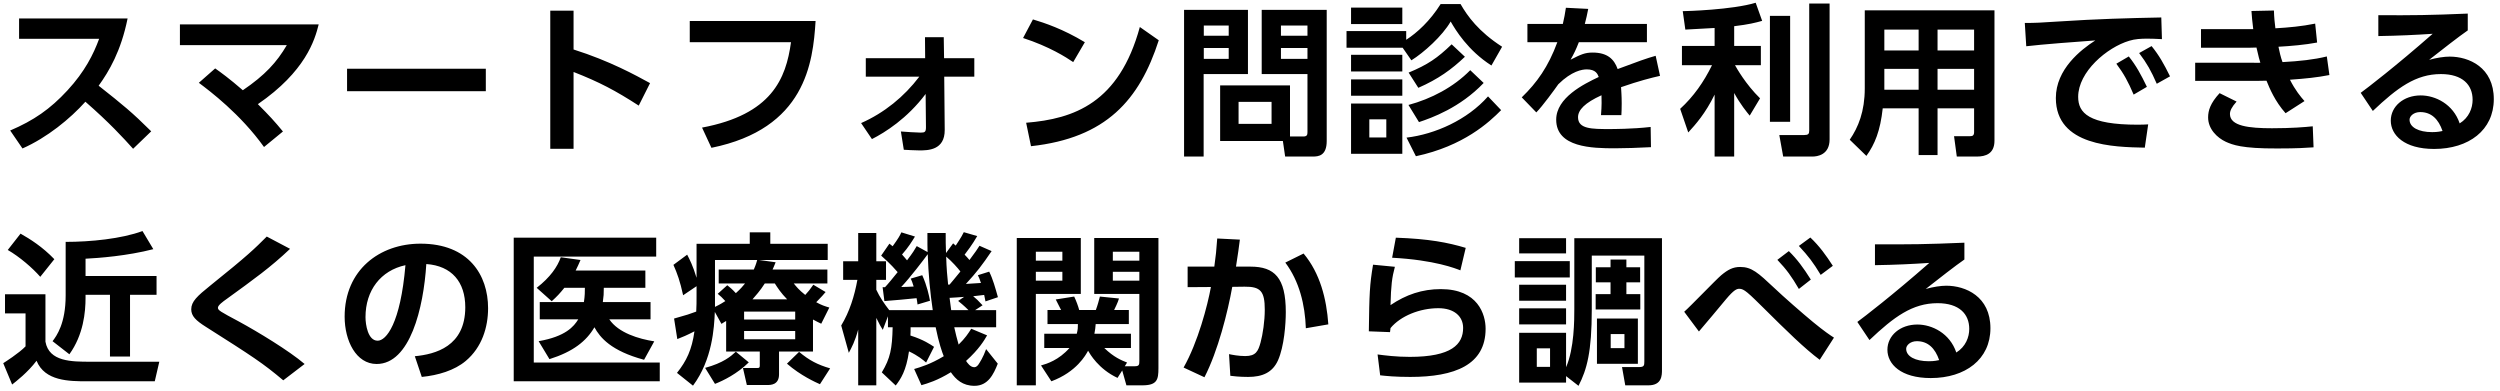 <svg width="371" height="58" viewBox="0 0 371 58" fill="none" xmlns="http://www.w3.org/2000/svg">
<path d="M2.832 2.736V5.76H14.712C13.872 8.04 12.6 10.608 10.008 13.416C7.44 16.2 4.992 17.88 1.512 19.368L3.336 22.032C6.984 20.424 10.416 17.616 12.672 15.096C16.248 18.216 18.288 20.448 19.752 22.08L22.44 19.488C19.584 16.656 18.288 15.6 14.64 12.72C16.176 10.584 17.952 7.608 18.936 2.736H2.832ZM29.508 12.288C31.14 13.512 35.676 16.92 39.18 21.816L41.988 19.512C40.764 18.024 39.948 17.136 38.268 15.456C45.324 10.608 46.716 5.952 47.292 3.624H26.7V6.696H42.564C41.076 9.24 39.324 11.16 36.036 13.392C34.02 11.64 32.748 10.728 31.932 10.152L29.508 12.288ZM51.504 10.2V13.536H72.096V10.2H51.504ZM96.468 12.336C94.356 11.184 90.516 9.048 85.116 7.344V1.584H81.66V22.08H85.116V10.68C88.98 12.192 91.332 13.44 94.788 15.672L96.468 12.336ZM102.36 3.12V6.264H117.384C116.64 11.712 114.504 16.992 104.184 18.936L105.576 21.936C119.52 19.104 120.648 9.312 121.032 3.12H102.36ZM136.428 11.376C134.172 14.352 131.22 16.752 127.788 18.264L129.396 20.64C131.34 19.656 134.628 17.592 137.364 13.944L137.412 18.888C137.412 19.584 137.244 19.68 136.62 19.68C136.02 19.68 134.316 19.56 133.692 19.512L134.124 22.224C134.556 22.248 135.756 22.32 136.428 22.32C137.676 22.32 140.22 22.32 140.196 19.272L140.124 11.376H144.588V8.64H140.1L140.052 5.52H137.268L137.292 8.64H128.484V11.376H136.428ZM160.992 6.264C157.728 4.296 155.04 3.408 153.288 2.88L151.824 5.64C155.736 6.912 158.208 8.496 159.264 9.216L160.992 6.264ZM153 21.696C164.16 20.472 169.104 14.832 171.96 5.976L169.152 4.008C166.08 15.264 159.408 17.64 152.28 18.216L153 21.696ZM191.436 12.672H181.068V20.928H190.38L190.716 23.232H194.82C195.636 23.232 196.884 23.136 196.884 20.928V1.464H187.236V10.992H194.028V19.608C194.028 20.016 193.956 20.256 193.404 20.256H191.436V12.672ZM194.028 3.792V5.304H190.092V3.792H194.028ZM194.028 7.128V8.736H190.092V7.128H194.028ZM188.7 15.12V18.384H183.804V15.12H188.7ZM175.716 23.232H178.62V10.992H185.196V1.464H175.716V23.232ZM182.34 3.792V5.304H178.644V3.792H182.34ZM182.34 7.128V8.736H178.644V7.128H182.34ZM205.728 20.4H203.208V17.712H205.728V20.4ZM200.496 11.784V14.208H208.104V11.784H200.496ZM200.496 8.136V10.608H208.104V8.136H200.496ZM200.496 15.36V22.824H208.104V15.36H200.496ZM213.792 0.6C212.208 3.12 210.312 4.848 208.68 5.904V4.608H199.824V7.08H208.152L209.448 8.952C211.272 7.824 214.056 5.328 215.28 3.192C215.976 4.416 217.824 7.488 221.328 9.72L222.912 6.936C219.408 4.68 217.776 2.4 216.744 0.6H213.792ZM200.496 1.128V3.576H208.104V1.128H200.496ZM215.424 6.576C213.312 8.616 211.872 9.6 209.04 10.776L210.48 13.032C213.432 11.736 215.4 10.32 217.392 8.424L215.424 6.576ZM220.824 14.304C217.752 17.784 212.976 19.92 208.728 20.424L210.12 23.184C217.2 21.672 220.992 18.144 222.768 16.344L220.824 14.304ZM218.184 10.416C215.712 12.936 212.4 14.664 209.016 15.576L210.576 18.12C212.448 17.496 216.648 16.008 220.176 12.312L218.184 10.416ZM235.188 3.552C235.404 2.688 235.524 2.232 235.692 1.32L232.38 1.152C232.236 2.112 232.14 2.616 231.924 3.552H226.668V6.264H231.108C229.764 9.912 228.084 12.264 225.828 14.448L227.988 16.68C228.9 15.768 230.748 13.224 231.252 12.504C233.244 10.536 234.804 10.296 235.476 10.296C236.82 10.296 237.084 10.992 237.252 11.424C235.02 12.48 230.94 14.496 230.94 17.76C230.94 21.888 236.268 22.008 239.652 22.008C241.188 22.008 243.108 21.936 245.004 21.84L244.956 18.84C242.292 19.152 239.268 19.152 238.836 19.152C236.244 19.152 234.18 19.152 234.18 17.4C234.18 16.32 235.188 15.264 237.66 14.136C237.684 14.688 237.708 15.696 237.588 17.088H240.612C240.636 16.68 240.66 16.128 240.66 15.336C240.66 14.184 240.588 13.44 240.564 12.936C243.252 12 245.076 11.544 246.348 11.256L245.7 8.28C244.404 8.64 243.06 9.12 240.06 10.248C239.532 8.76 238.524 7.8 236.34 7.8C235.188 7.8 234.588 8.088 233.076 8.856C233.604 7.92 233.868 7.368 234.3 6.264H244.404V3.552H235.188ZM254.448 6.816H249.6V9.672H254.064C252.84 12.168 251.328 14.328 249.336 16.152L250.536 19.656C251.616 18.48 253.08 16.848 254.448 14.04V23.232H257.352V13.8C258.264 15.48 259.224 16.632 259.656 17.16L261.192 14.592C259.032 12.48 257.688 10.056 257.472 9.672H261.312V6.816H257.352V3.888C259.536 3.624 260.472 3.384 261.504 3.096L260.544 0.408C257.064 1.464 250.2 1.656 249.72 1.656L250.104 4.392C251.04 4.344 253.44 4.2 254.448 4.152V6.816ZM262.656 2.352V18.072H265.656V2.352H262.656ZM268.488 0.528V19.392C268.488 19.872 268.344 20.04 267.744 20.04H264.048L264.624 23.232H268.968C269.64 23.232 271.512 23.016 271.512 20.688V0.528H268.488ZM295.98 1.536H276.732V13.104C276.732 16.536 275.772 18.888 274.5 20.736L276.972 23.136C278.22 21.408 279.036 19.416 279.396 16.08H284.724V23.016H287.532V16.08H292.956V19.608C292.956 20.16 292.668 20.208 292.356 20.208H289.98L290.388 23.232H293.364C294.66 23.232 295.98 22.824 295.98 20.88V1.536ZM284.724 7.488H279.636V4.392H284.724V7.488ZM292.956 7.488H287.532V4.392H292.956V7.488ZM284.724 13.32H279.636V10.224H284.724V13.32ZM292.956 13.32H287.532V10.224H292.956V13.32ZM314.064 9.456C315.192 10.968 315.816 12.12 316.632 14.04L318.6 12.888C317.736 11.088 316.992 9.72 315.912 8.376L314.064 9.456ZM317.448 7.872C318.624 9.432 319.224 10.512 320.064 12.432L322.032 11.328C321.12 9.48 320.424 8.232 319.296 6.84L317.448 7.872ZM320.736 2.592C315.864 2.688 311.28 2.808 305.448 3.192C302.88 3.36 302.064 3.408 300.48 3.408L300.696 6.864C302.856 6.6 308.52 6.168 310.944 6C308.808 7.368 305.088 10.272 305.088 14.544C305.088 21.696 313.752 21.816 318.288 21.912L318.792 18.456C318.36 18.48 317.952 18.504 317.232 18.504C309.96 18.504 308.4 16.752 308.4 14.376C308.4 10.656 312.672 7.032 315.984 6.048C316.824 5.784 317.736 5.736 318.672 5.736C319.224 5.736 319.896 5.76 320.832 5.808L320.736 2.592ZM345.3 8.376C343.356 8.856 341.292 9.072 338.724 9.216C338.46 8.52 338.244 7.56 338.124 6.936C339.9 6.84 342.108 6.648 343.86 6.312L343.572 3.504C341.556 3.912 339.708 4.08 337.668 4.2C337.572 3.456 337.476 2.568 337.452 1.56L334.116 1.632C334.164 2.544 334.236 3 334.38 4.32H326.628V7.08H333.948C334.26 7.08 334.332 7.08 334.86 7.056C335.124 8.28 335.388 9.192 335.436 9.312C335.076 9.336 334.716 9.312 334.356 9.312H325.764V12H335.052C335.22 12 335.796 12 336.348 11.976C336.804 13.104 337.596 15.024 339.18 16.8L341.988 15C341.412 14.352 340.62 13.392 339.828 11.832C342.18 11.664 343.836 11.496 345.684 11.136L345.3 8.376ZM329.388 13.824C328.02 15.312 327.684 16.392 327.684 17.424C327.684 19.152 329.028 20.448 330.324 21.048C331.308 21.48 332.652 22.056 337.956 22.032C341.052 22.032 342.204 21.936 343.332 21.864L343.212 18.744C342.012 18.864 340.14 19.032 337.164 19.032C333.78 19.032 330.924 18.72 330.924 16.92C330.924 16.44 331.164 15.912 331.908 15.072L329.388 13.824ZM366.216 2.016C360.528 2.256 358.2 2.28 352.944 2.256V5.352C355.992 5.304 358.44 5.184 361.008 5.016C355.512 9.84 351.312 13.056 350.328 13.776L352.128 16.464C355.776 13.008 358.512 10.992 362.232 10.992C365.448 10.992 366.936 12.6 366.936 14.808C366.936 16.032 366.408 17.448 365.016 18.312C364.056 15.456 361.416 14.16 359.232 14.16C356.688 14.16 354.792 15.792 354.792 17.904C354.792 20.04 356.784 22.104 361.224 22.104C366.36 22.104 370.08 19.32 370.08 14.712C370.08 9.984 366.384 8.4 363.528 8.4C362.712 8.4 361.608 8.568 360.48 8.88C362.376 7.392 364.92 5.4 366.216 4.512V2.016ZM362.472 19.44C362.256 19.488 361.752 19.608 360.936 19.608C358.92 19.608 357.576 18.888 357.576 17.76C357.576 17.256 358.176 16.632 359.16 16.632C360.816 16.632 361.872 17.688 362.472 19.44ZM1.152 37.096C2.904 38.104 4.848 39.784 5.976 41.08L8.064 38.464C6.288 36.616 4.488 35.488 3.048 34.672L1.152 37.096ZM0.744 46.504H3.792V51.4C2.832 52.408 0.672 53.776 0.48 53.896L1.8 57.064C2.376 56.608 4.128 55.264 5.424 53.536C6.648 56.56 10.248 56.584 12.96 56.584H22.968L23.64 53.68H13.44C10.632 53.68 7.272 53.68 6.744 50.704V43.672H0.744V46.504ZM21.144 34.288C18.048 35.44 13.416 35.896 9.744 35.896V43.84C9.744 48.016 8.4 49.84 7.8 50.632L10.296 52.576C12.384 49.672 12.696 46.336 12.696 44.176V43.744H16.32V52.912H19.296V43.744H23.232V40.96H12.696V38.392C14.616 38.296 18.864 37.984 22.752 36.976L21.144 34.288ZM45.204 54.016C42.9 52.048 38.22 49.216 35.436 47.704C32.652 46.216 32.34 46.048 32.34 45.664C32.34 45.304 33.06 44.776 33.636 44.368C37.644 41.464 40.164 39.664 43.044 36.928L39.588 35.104C37.764 36.928 36.828 37.864 31.212 42.376C29.268 43.936 28.38 44.752 28.38 45.904C28.38 46.888 29.052 47.56 30.54 48.496C37.5 52.912 38.988 53.872 42.036 56.44L45.204 54.016ZM62.592 55.936C65.016 55.696 67.44 54.976 69.12 53.56C71.52 51.544 72.432 48.568 72.432 45.736C72.432 40.816 69.552 36.16 62.4 36.16C56.328 36.16 51.144 40.072 51.144 46.984C51.144 50.584 52.848 54.016 55.896 54.016C60.84 54.016 62.856 45.736 63.264 39.184C67.032 39.448 69.048 41.848 69.048 45.592C69.048 51.424 64.584 52.576 61.56 52.864L62.592 55.936ZM60.168 39.352C59.424 48.04 57.312 50.56 56.04 50.56C54.6 50.56 54.24 48.184 54.24 47.056C54.24 43.096 56.496 40.144 60.168 39.352ZM89.46 44.824C89.58 44.008 89.604 43.552 89.604 42.712H95.772V40.144H85.428C85.692 39.64 85.884 39.184 86.148 38.584L83.22 38.176C82.74 39.568 81.66 41.152 79.644 42.712L81.876 44.704C82.668 43.984 83.076 43.552 83.748 42.712H86.796C86.796 43.24 86.796 43.912 86.652 44.824H80.1V47.392H85.812C85.164 48.448 83.94 49.936 79.932 50.632L81.54 53.296C85.044 52.192 87.012 50.632 88.212 48.568C89.052 50.104 90.684 52.072 95.58 53.392L97.092 50.656C94.788 50.296 91.788 49.408 90.42 47.392H96.54V44.824H89.46ZM76.236 35.272V56.584H97.908V53.8H79.212V38.08H97.38V35.272H76.236ZM107.76 52.168H112.752V54.208C112.752 54.52 112.728 54.616 112.32 54.616H110.256L110.832 57.136H113.832C114.36 57.136 115.608 57.136 115.608 55.552V52.168H120.648V47.416C121.224 47.728 121.368 47.8 121.872 48.04L123.072 45.64C122.424 45.448 121.896 45.28 121.128 44.848C121.896 44.08 122.28 43.624 122.52 43.336L120.696 42.256C120.192 42.976 119.952 43.288 119.496 43.768C118.536 43 118.224 42.592 117.792 42.064H122.784V40H114.648C114.792 39.688 114.888 39.472 115.104 38.92L112.656 38.584H122.832V36.184H114.312V34.48H111.264V36.184H103.368V41.224C102.84 39.448 102.312 38.44 101.976 37.792L99.936 39.304C100.512 40.6 100.92 41.728 101.376 43.816L103.368 42.472V43.864C103.368 44.752 103.368 45.424 103.32 46.24C102.288 46.624 102.072 46.696 100.032 47.272L100.512 50.32C101.304 50.008 101.904 49.768 103.056 49.168C102.672 51.904 101.88 53.56 100.464 55.336L102.84 57.232C105.72 53.344 105.984 48.64 106.08 46.288L107.064 48.064C107.4 47.824 107.592 47.752 107.76 47.632V52.168ZM118.008 46.24V47.416H110.424V46.24H118.008ZM111.672 44.416C112.104 43.912 112.8 43.168 113.496 42.064H114.984C115.392 42.712 115.896 43.48 116.808 44.416H111.672ZM118.008 49.12V50.344H110.424V49.12H118.008ZM106.512 43.6C106.968 43.984 107.136 44.128 107.64 44.68C107.304 44.896 106.896 45.16 106.104 45.544V38.584H112.368C112.176 39.304 111.984 39.712 111.864 40H106.656V42.064H110.568C110.28 42.424 109.872 42.904 109.2 43.504C108.624 42.88 108.264 42.592 107.928 42.328L106.512 43.6ZM109.2 52.192C108.456 52.888 107.352 53.848 104.64 54.592L106.104 56.968C107.328 56.488 109.392 55.48 111.12 53.776L109.2 52.192ZM123.192 54.664C121.368 54.136 120.096 53.488 118.584 52.216L116.784 53.968C118.824 55.744 121.032 56.728 121.68 57.016L123.192 54.664ZM138.612 51.472C138.108 51.136 137.076 50.416 135.108 49.792C135.132 49.36 135.132 49.096 135.132 48.568H138.852C139.332 50.944 139.812 52.264 140.052 52.864C138.06 54.064 136.572 54.496 135.66 54.76L136.74 57.16C137.676 56.896 139.116 56.464 141.108 55.24C141.852 56.32 142.86 57.256 144.612 57.256C146.628 57.256 147.444 55.552 148.068 53.968L146.34 51.808C145.908 53.032 145.38 53.824 145.188 54.112C145.068 54.28 144.852 54.496 144.588 54.496C143.988 54.496 143.556 53.848 143.364 53.56C145.284 51.832 146.076 50.488 146.484 49.768L144.132 48.784C143.7 49.48 143.22 50.2 142.26 51.136C142.044 50.416 141.78 49.36 141.612 48.568H147.828V46.024H144.708L145.812 45.304C145.068 44.512 144.924 44.368 144.42 43.96C144.852 43.912 145.668 43.816 146.052 43.768C146.1 44.056 146.148 44.2 146.244 44.728L148.092 44.104C147.708 42.736 147.348 41.416 146.796 40.312L145.116 40.84C145.308 41.224 145.356 41.344 145.572 41.992C145.308 42.016 143.7 42.112 143.34 42.136C144.972 40.36 145.74 39.352 147.156 37.264L145.356 36.472C144.972 37.096 144.852 37.24 143.868 38.584C143.604 38.272 143.412 38.056 143.148 37.792C143.484 37.36 144.324 36.256 145.02 35.032L143.028 34.456C142.836 34.84 142.716 35.104 141.828 36.448L141.444 36.112L140.388 37.552C140.34 36.496 140.34 35.536 140.34 34.576H137.628C137.628 36.064 137.628 36.688 137.652 37.408L136.044 36.52C135.732 37.048 135.492 37.48 134.604 38.632C134.34 38.296 134.1 38.056 133.86 37.768C134.82 36.688 135.348 35.8 135.78 35.104L133.764 34.48C133.524 34.984 133.356 35.32 132.468 36.544C132.324 36.424 132.108 36.256 131.988 36.16L130.764 37.936C131.292 38.416 132.084 39.088 133.212 40.384C132.612 41.128 131.796 42.136 131.34 42.616H130.98L131.244 44.68C132.396 44.584 134.82 44.392 136.02 44.248C136.068 44.584 136.116 44.728 136.164 45.184L138.012 44.632C137.892 43.984 137.58 42.424 136.86 40.84L135.156 41.344C135.324 41.704 135.396 41.896 135.588 42.52C135.276 42.544 134.124 42.592 133.74 42.592C135.06 41.2 137.124 38.488 137.676 37.72C137.772 40.672 138.036 43.456 138.42 46.024H131.964C131.196 45.04 130.548 44.08 130.044 43V41.536H131.484V38.776H130.044V34.576H127.356V38.776H125.124V41.536H127.236C126.804 43.912 126.084 46.24 124.836 48.304L125.964 52.36C126.396 51.544 126.876 50.68 127.356 48.904V57.184H130.044V47.176C130.572 48.256 130.692 48.448 131.004 48.952L131.772 46.936V48.568H132.468C132.396 51.736 132.132 53.152 130.86 55.264L132.924 57.208C133.668 56.248 134.484 55.024 134.892 52.144C136.26 52.792 136.956 53.392 137.436 53.8L138.612 51.472ZM142.188 44.656C142.452 44.872 143.028 45.328 143.724 46.024H141.156C141.108 45.76 140.964 44.488 140.916 44.2C141.228 44.2 142.716 44.08 143.076 44.056L142.188 44.656ZM140.7 42.232C140.58 41.128 140.46 39.784 140.412 38.08C141.3 38.824 142.14 39.784 142.524 40.288C141.636 41.392 141.156 41.944 140.916 42.232H140.7ZM166.536 54.976L167.16 57.184H169.512C171.72 57.184 171.912 56.344 171.912 54.64V35.32H162.384V43.624H169.08V53.56C169.08 54.16 169.032 54.352 168.36 54.352H166.92L167.256 53.8C166.416 53.464 165.312 53.032 163.872 51.64H167.832V49.528H162.408C162.528 48.976 162.552 48.616 162.6 48.088H167.52V46H165.336C165.408 45.832 165.888 44.92 166.056 44.296L163.224 44.008C163.104 44.488 162.864 45.376 162.624 46H160.152C160.008 45.448 159.696 44.608 159.408 44.008L156.672 44.44C156.84 44.728 157.368 45.856 157.464 46H155.448V48.088H159.96C159.96 48.544 159.96 48.904 159.792 49.528H154.968V51.64H158.712C157.128 53.44 155.352 53.992 154.488 54.232L156.024 56.584C159.768 55.192 161.136 52.672 161.472 52.048C161.736 52.504 163.008 54.76 165.84 56.08L166.536 54.976ZM169.08 37.36V38.68H165.144V37.36H169.08ZM169.08 40.336V41.656H165.144V40.336H169.08ZM150.888 57.184H153.72V43.624H160.392V35.32H150.888V57.184ZM157.656 37.36V38.68H153.72V37.36H157.656ZM157.656 40.336V41.656H153.72V40.336H157.656ZM178.74 55.984C180.756 52.072 182.196 46.312 182.868 42.568L184.692 42.544C187.068 42.52 187.692 43.216 187.692 45.952C187.692 47.656 187.404 49.576 187.068 50.824C186.708 52.12 186.372 52.84 184.788 52.84C183.804 52.84 182.82 52.648 182.388 52.552L182.58 55.768C182.94 55.816 183.924 55.936 185.22 55.936C187.332 55.936 188.844 55.288 189.66 53.464C190.572 51.4 190.812 48.064 190.812 46.312C190.812 41.2 189.132 39.568 185.58 39.568H183.42C183.756 37.456 183.828 36.856 183.996 35.56L180.636 35.392C180.516 37.12 180.42 38.032 180.204 39.568H176.244V42.616L179.7 42.592C179.196 45.352 177.78 50.776 175.644 54.544L178.74 55.984ZM197.124 48.136C196.86 44.344 195.9 40.552 193.452 37.624L190.74 38.968C192.828 41.752 193.668 45.232 193.788 48.712L197.124 48.136ZM217.512 36.784C214.872 35.992 212.04 35.44 207.144 35.272L206.592 38.248C212.928 38.584 216.048 39.856 216.72 40.12L217.512 36.784ZM203.76 39.28C203.256 42.304 203.208 43.552 203.136 49.168L206.28 49.288C206.304 49.072 206.328 48.976 206.352 48.688C207.84 46.888 210.696 45.736 213.456 45.736C215.784 45.736 217.128 46.936 217.128 48.664C217.128 51.088 215.424 52.96 209.208 52.96C207.192 52.96 205.536 52.744 204.432 52.6L204.816 55.696C205.656 55.792 207.072 55.936 209.28 55.936C215.88 55.936 220.464 54.16 220.464 48.784C220.464 46.672 219.336 42.904 213.816 42.904C211.056 42.904 208.656 43.72 206.352 45.28C206.424 42.352 206.568 41.2 207 39.592L203.76 39.28ZM232.404 55.816L234.252 57.256C235.5 54.832 236.22 52.216 236.22 45.952V37.936H244.02V53.656C244.02 54.232 243.972 54.472 243.252 54.472H240.708L241.188 57.184H244.62C246.636 57.184 246.636 55.696 246.636 54.856V35.344H233.628V45.832C233.628 47.44 233.628 51.712 232.404 54.496V49.384H225.444V56.776H232.404V55.816ZM230.028 54.448H228.06V51.688H230.028V54.448ZM225.444 35.344V37.6H232.404V35.344H225.444ZM225.444 42.256V44.632H232.404V42.256H225.444ZM225.444 45.76V48.136H232.404V45.76H225.444ZM236.988 47.272V53.992H243.06V47.272H236.988ZM241.068 51.664H239.028V49.576H241.068V51.664ZM224.796 38.752V41.176H232.956V38.752H224.796ZM241.356 38.512H239.004V39.664H236.82V41.896H239.004V43.648H236.796V45.928H243.42V43.648H241.356V41.896H243.396V39.664H241.356V38.512ZM263.76 38.56C265.152 40.024 265.872 41.032 266.952 42.88L268.728 41.488C267.624 39.736 266.712 38.488 265.464 37.264L263.76 38.56ZM266.952 36.496C268.416 38.08 269.04 38.896 270.192 40.792L271.992 39.448C270.984 37.888 270.024 36.544 268.656 35.248L266.952 36.496ZM272.16 50.104C271.632 49.768 270.696 49.144 269.064 47.8C267.6 46.6 264.528 43.912 263.304 42.736C260.88 40.456 259.944 39.616 258.24 39.616C257.16 39.616 256.416 40.024 255.432 40.84C254.592 41.56 250.848 45.472 249.936 46.264L252.12 49.192C253.464 47.632 254.808 46 256.152 44.392C257.328 43 257.736 42.856 258.12 42.856C258.48 42.856 258.792 43 259.32 43.432C259.968 43.96 260.904 44.92 261.696 45.688C265.104 49.072 267.816 51.736 270.048 53.392L272.16 50.104ZM291.516 36.016C285.828 36.256 283.5 36.28 278.244 36.256V39.352C281.292 39.304 283.74 39.184 286.308 39.016C280.812 43.84 276.612 47.056 275.628 47.776L277.428 50.464C281.076 47.008 283.812 44.992 287.532 44.992C290.748 44.992 292.236 46.6 292.236 48.808C292.236 50.032 291.708 51.448 290.316 52.312C289.356 49.456 286.716 48.16 284.532 48.16C281.988 48.16 280.092 49.792 280.092 51.904C280.092 54.04 282.084 56.104 286.524 56.104C291.66 56.104 295.38 53.32 295.38 48.712C295.38 43.984 291.684 42.4 288.828 42.4C288.012 42.4 286.908 42.568 285.78 42.88C287.676 41.392 290.22 39.4 291.516 38.512V36.016ZM287.772 53.44C287.556 53.488 287.052 53.608 286.236 53.608C284.22 53.608 282.876 52.888 282.876 51.76C282.876 51.256 283.476 50.632 284.46 50.632C286.116 50.632 287.172 51.688 287.772 53.44Z" fill="black"/>
</svg>
